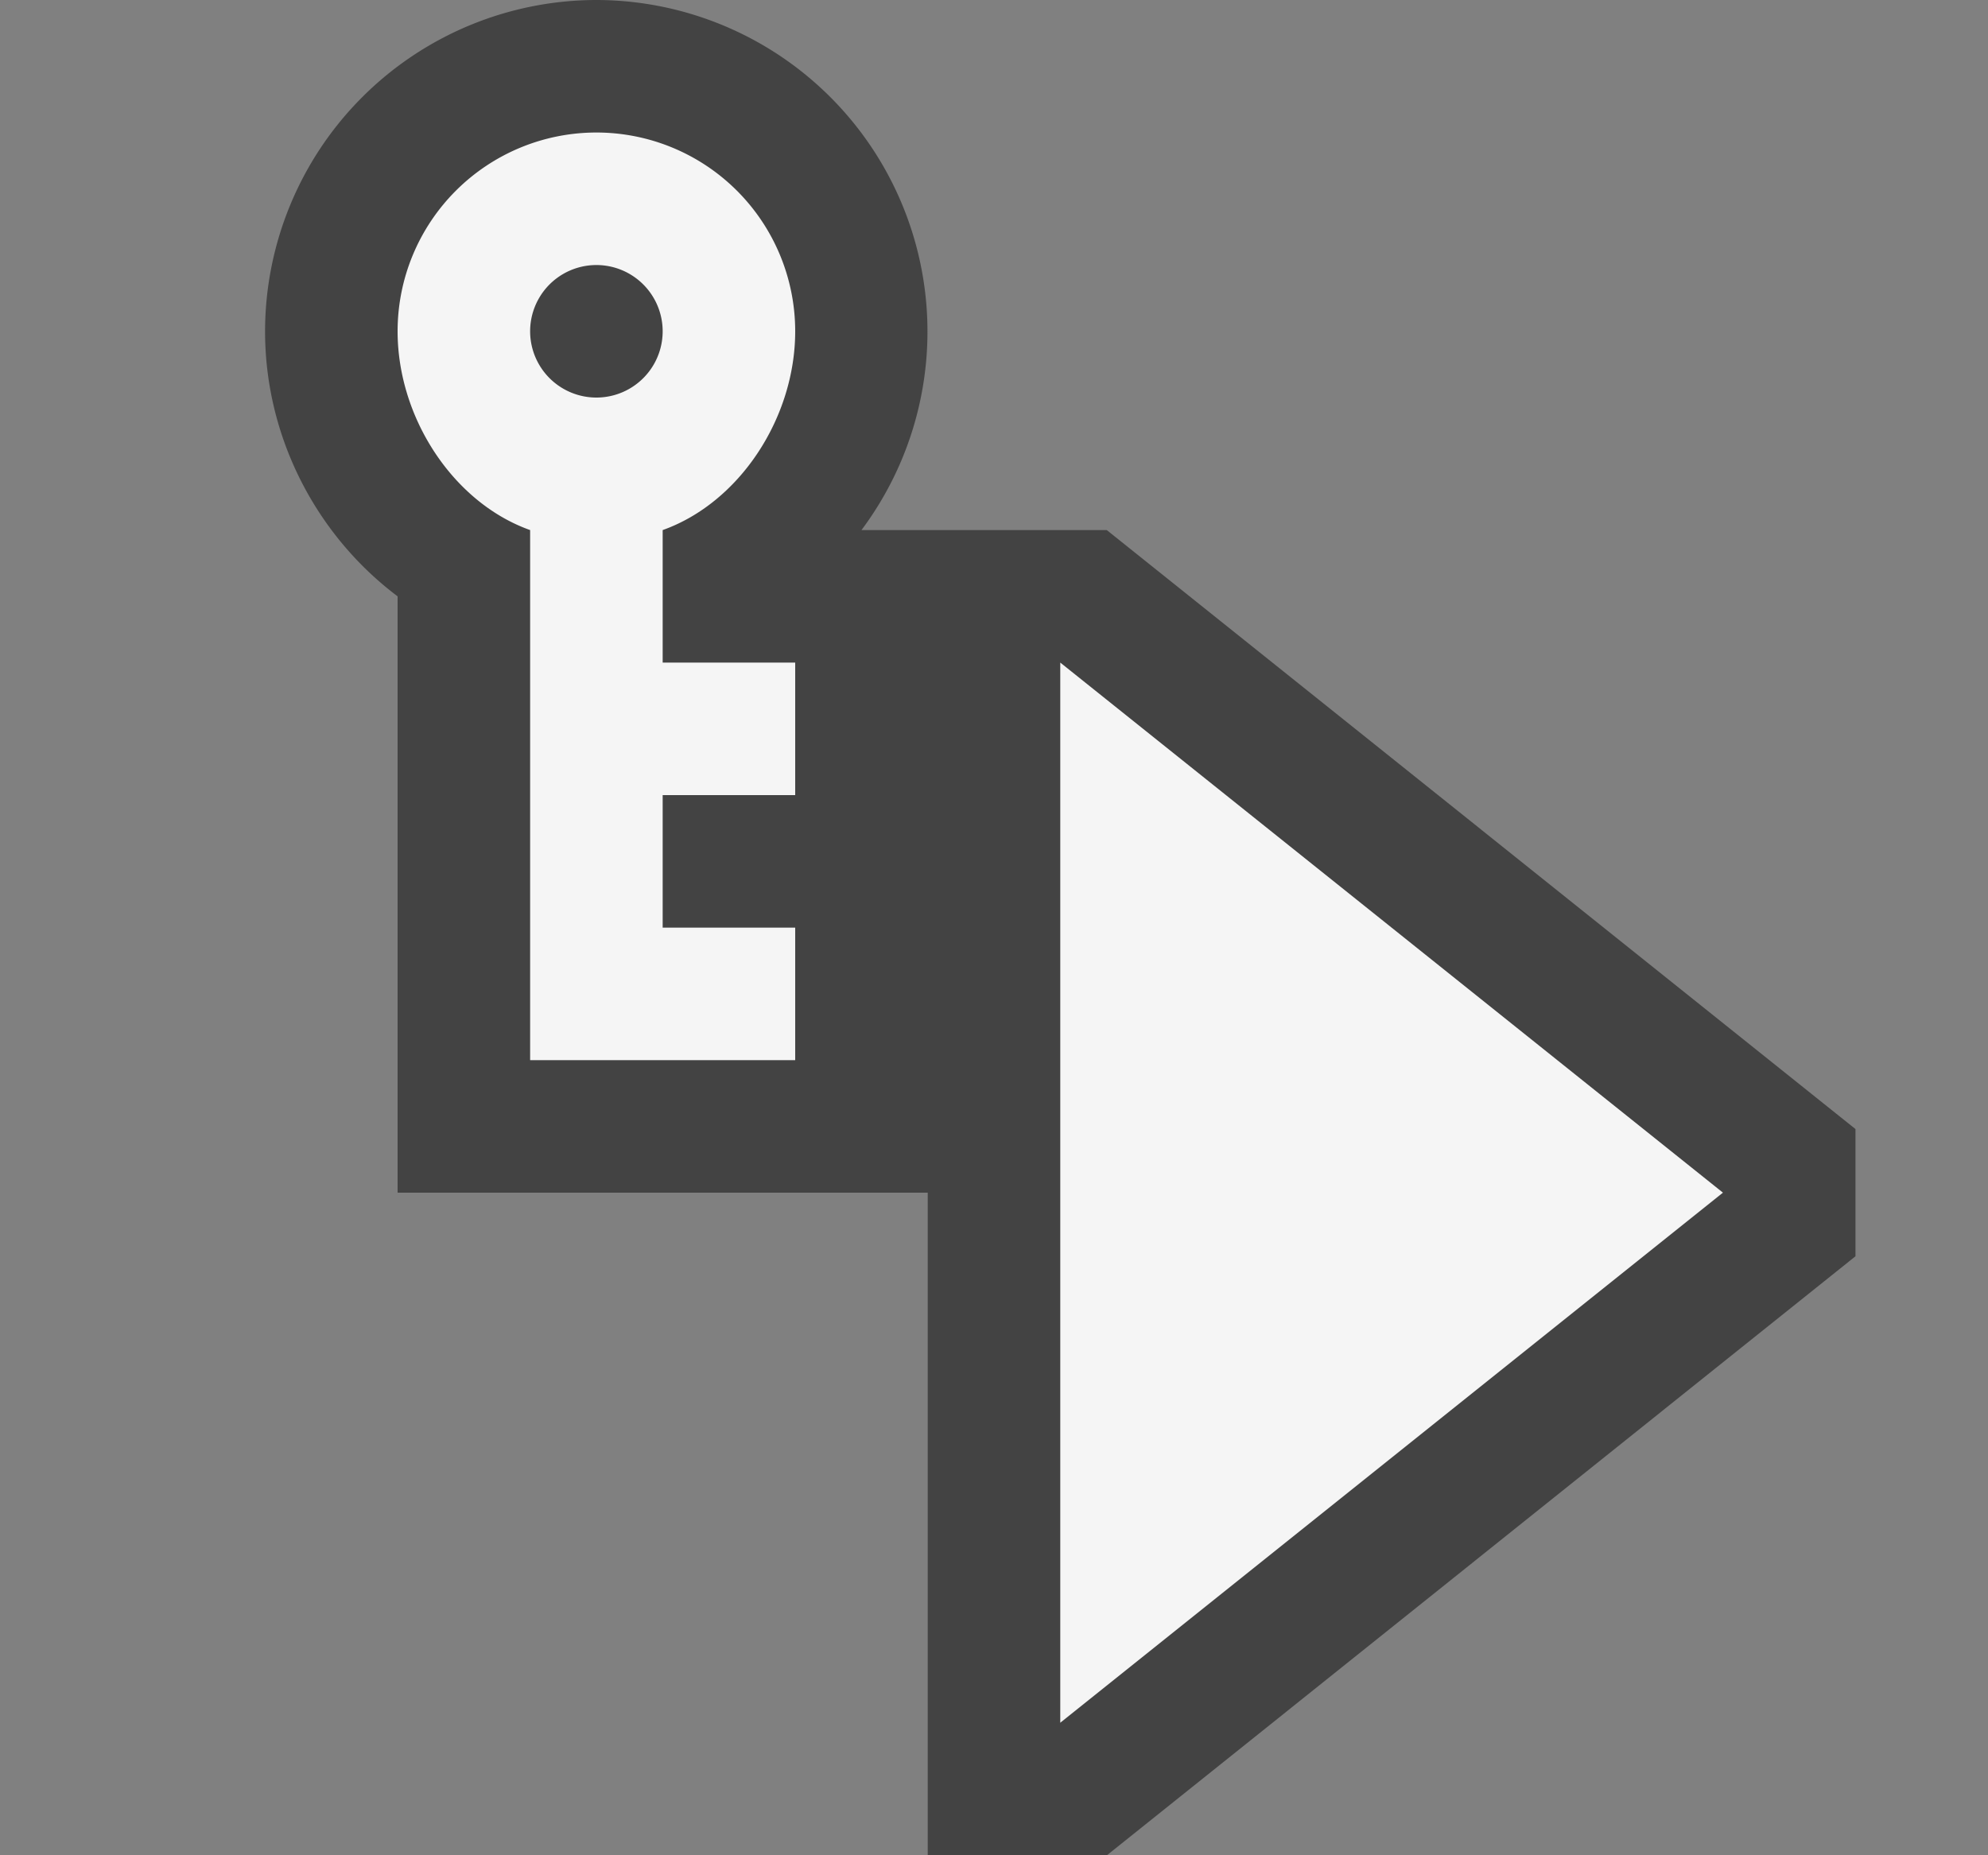 <svg xmlns="http://www.w3.org/2000/svg" viewBox="0 0 15 14"><rect x="0" y="0" width="15" height="14" fill="#808080" stroke="none"/><style>.st0{fill:#434343}.st1{fill:#f5f5f5}</style><path class="st0" d="M8.351 4H6.5a2.502 2.502 0 0 0-2-4A2.503 2.503 0 0 0 2 2.5c0 .795.383 1.536 1 2V9h4v5h1.352L14 9.48v-.96L8.351 4z" id="outline"/><g id="icon_x5F_bg"><path class="st1" d="M8 5v8l5-4zM6 2.5a1.5 1.5 0 0 0-3 0c0 .652.419 1.293 1 1.5v4h2V7H5V6h1V5H5V4c.581-.207 1-.848 1-1.5zM4.5 3a.5.5 0 1 1 0-1 .5.5 0 0 1 0 1z"/></g></svg>